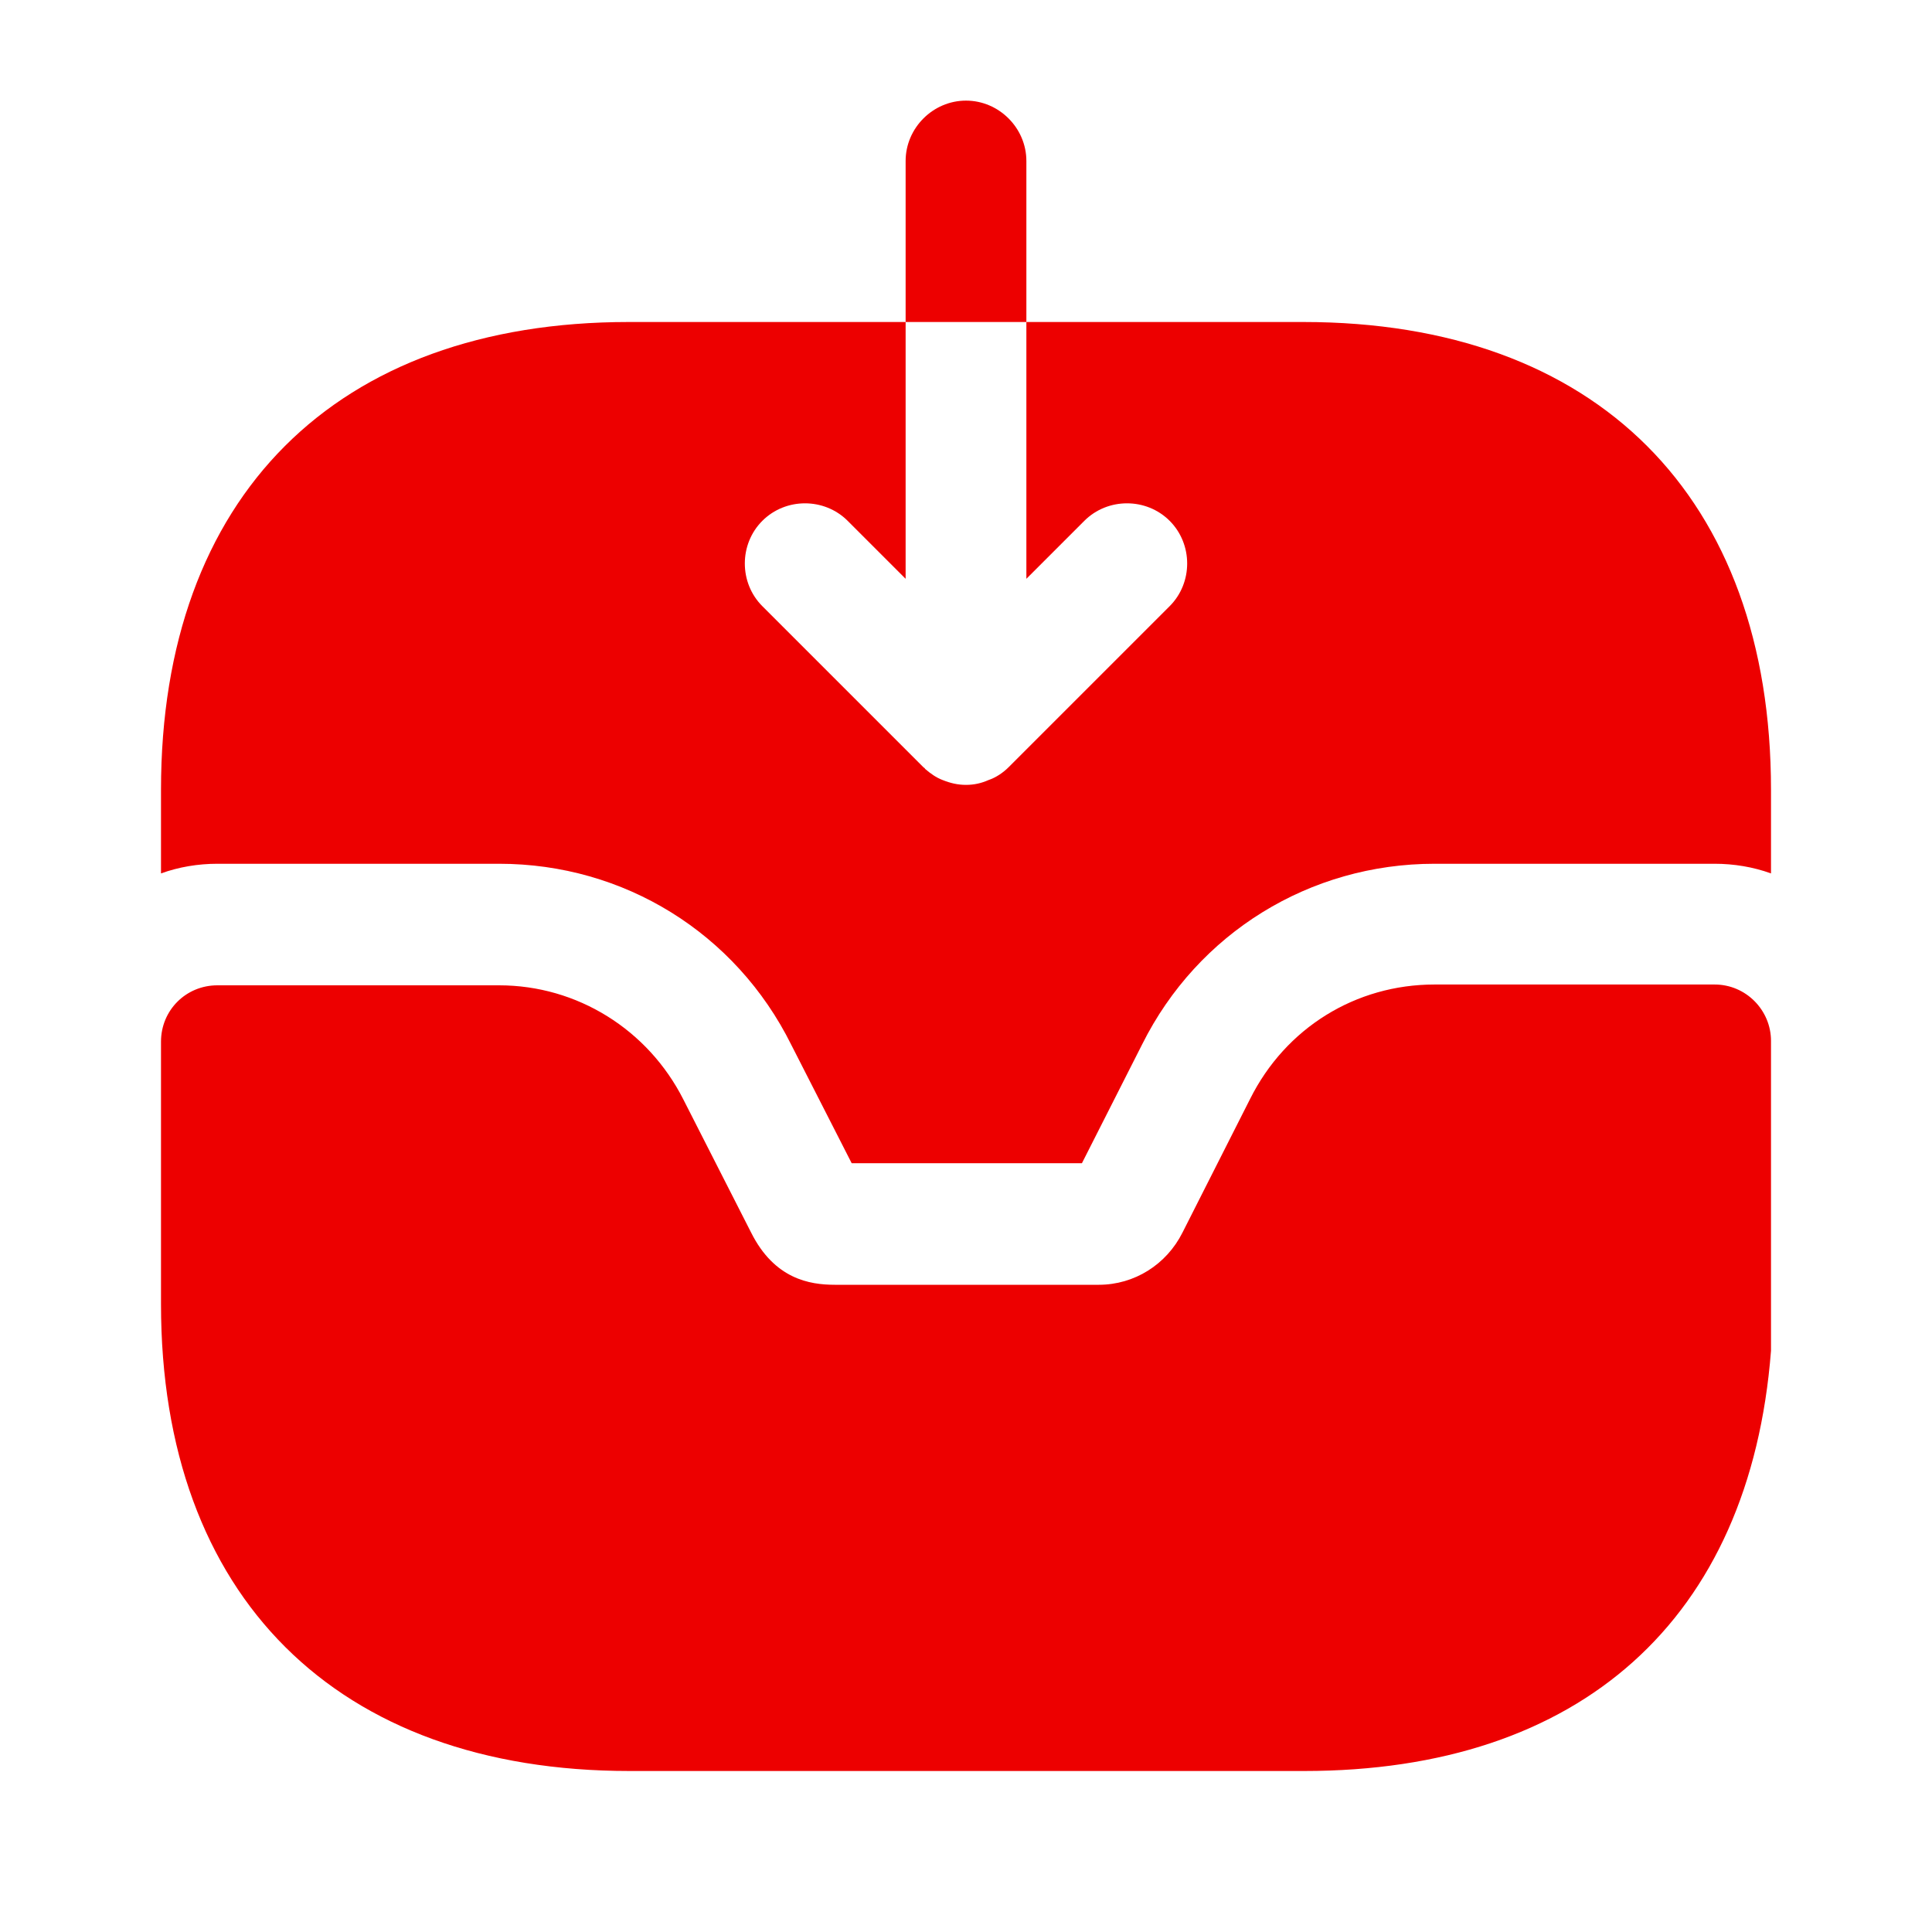 <svg width="36" height="36" viewBox="0 0 36 36" fill="none" xmlns="http://www.w3.org/2000/svg">
<path d="M31.95 18.345H26.73C25.26 18.345 23.955 19.155 23.295 20.475L22.035 22.965C21.735 23.565 21.135 23.94 20.475 23.94H15.555C15.09 23.94 14.43 23.835 13.995 22.965L12.735 20.49C12.075 19.185 10.755 18.36 9.3 18.36H4.05C3.465 18.36 3 18.825 3 19.41V24.3C3 29.745 6.27 33 11.73 33H24.3C29.445 33 32.61 30.18 33 25.17V19.395C33 18.825 32.535 18.345 31.95 18.345Z" fill="#ED0000"/>
<path d="M19.125 3C19.125 2.385 18.615 1.875 18 1.875C17.385 1.875 16.875 2.385 16.875 3V6H19.125V3Z" fill="#ED0000"/>
<path d="M33 14.715V16.275C32.67 16.155 32.31 16.095 31.95 16.095H26.73C24.405 16.095 22.32 17.385 21.285 19.455L20.16 21.675H15.87L14.745 19.47C13.71 17.385 11.625 16.095 9.3 16.095H4.05C3.69 16.095 3.33 16.155 3 16.275V14.715C3 9.255 6.255 6 11.715 6H16.875V10.785L15.795 9.705C15.36 9.27 14.64 9.27 14.205 9.705C13.77 10.14 13.77 10.86 14.205 11.295L17.205 14.295C17.22 14.31 17.235 14.31 17.235 14.325C17.34 14.415 17.445 14.49 17.565 14.535C17.715 14.595 17.85 14.625 18 14.625C18.15 14.625 18.285 14.595 18.42 14.535C18.555 14.49 18.69 14.4 18.795 14.295L21.795 11.295C22.23 10.86 22.23 10.14 21.795 9.705C21.36 9.27 20.64 9.27 20.205 9.705L19.125 10.785V6H24.285C29.745 6 33 9.255 33 14.715Z" fill="#ED0000"/>
</svg>

